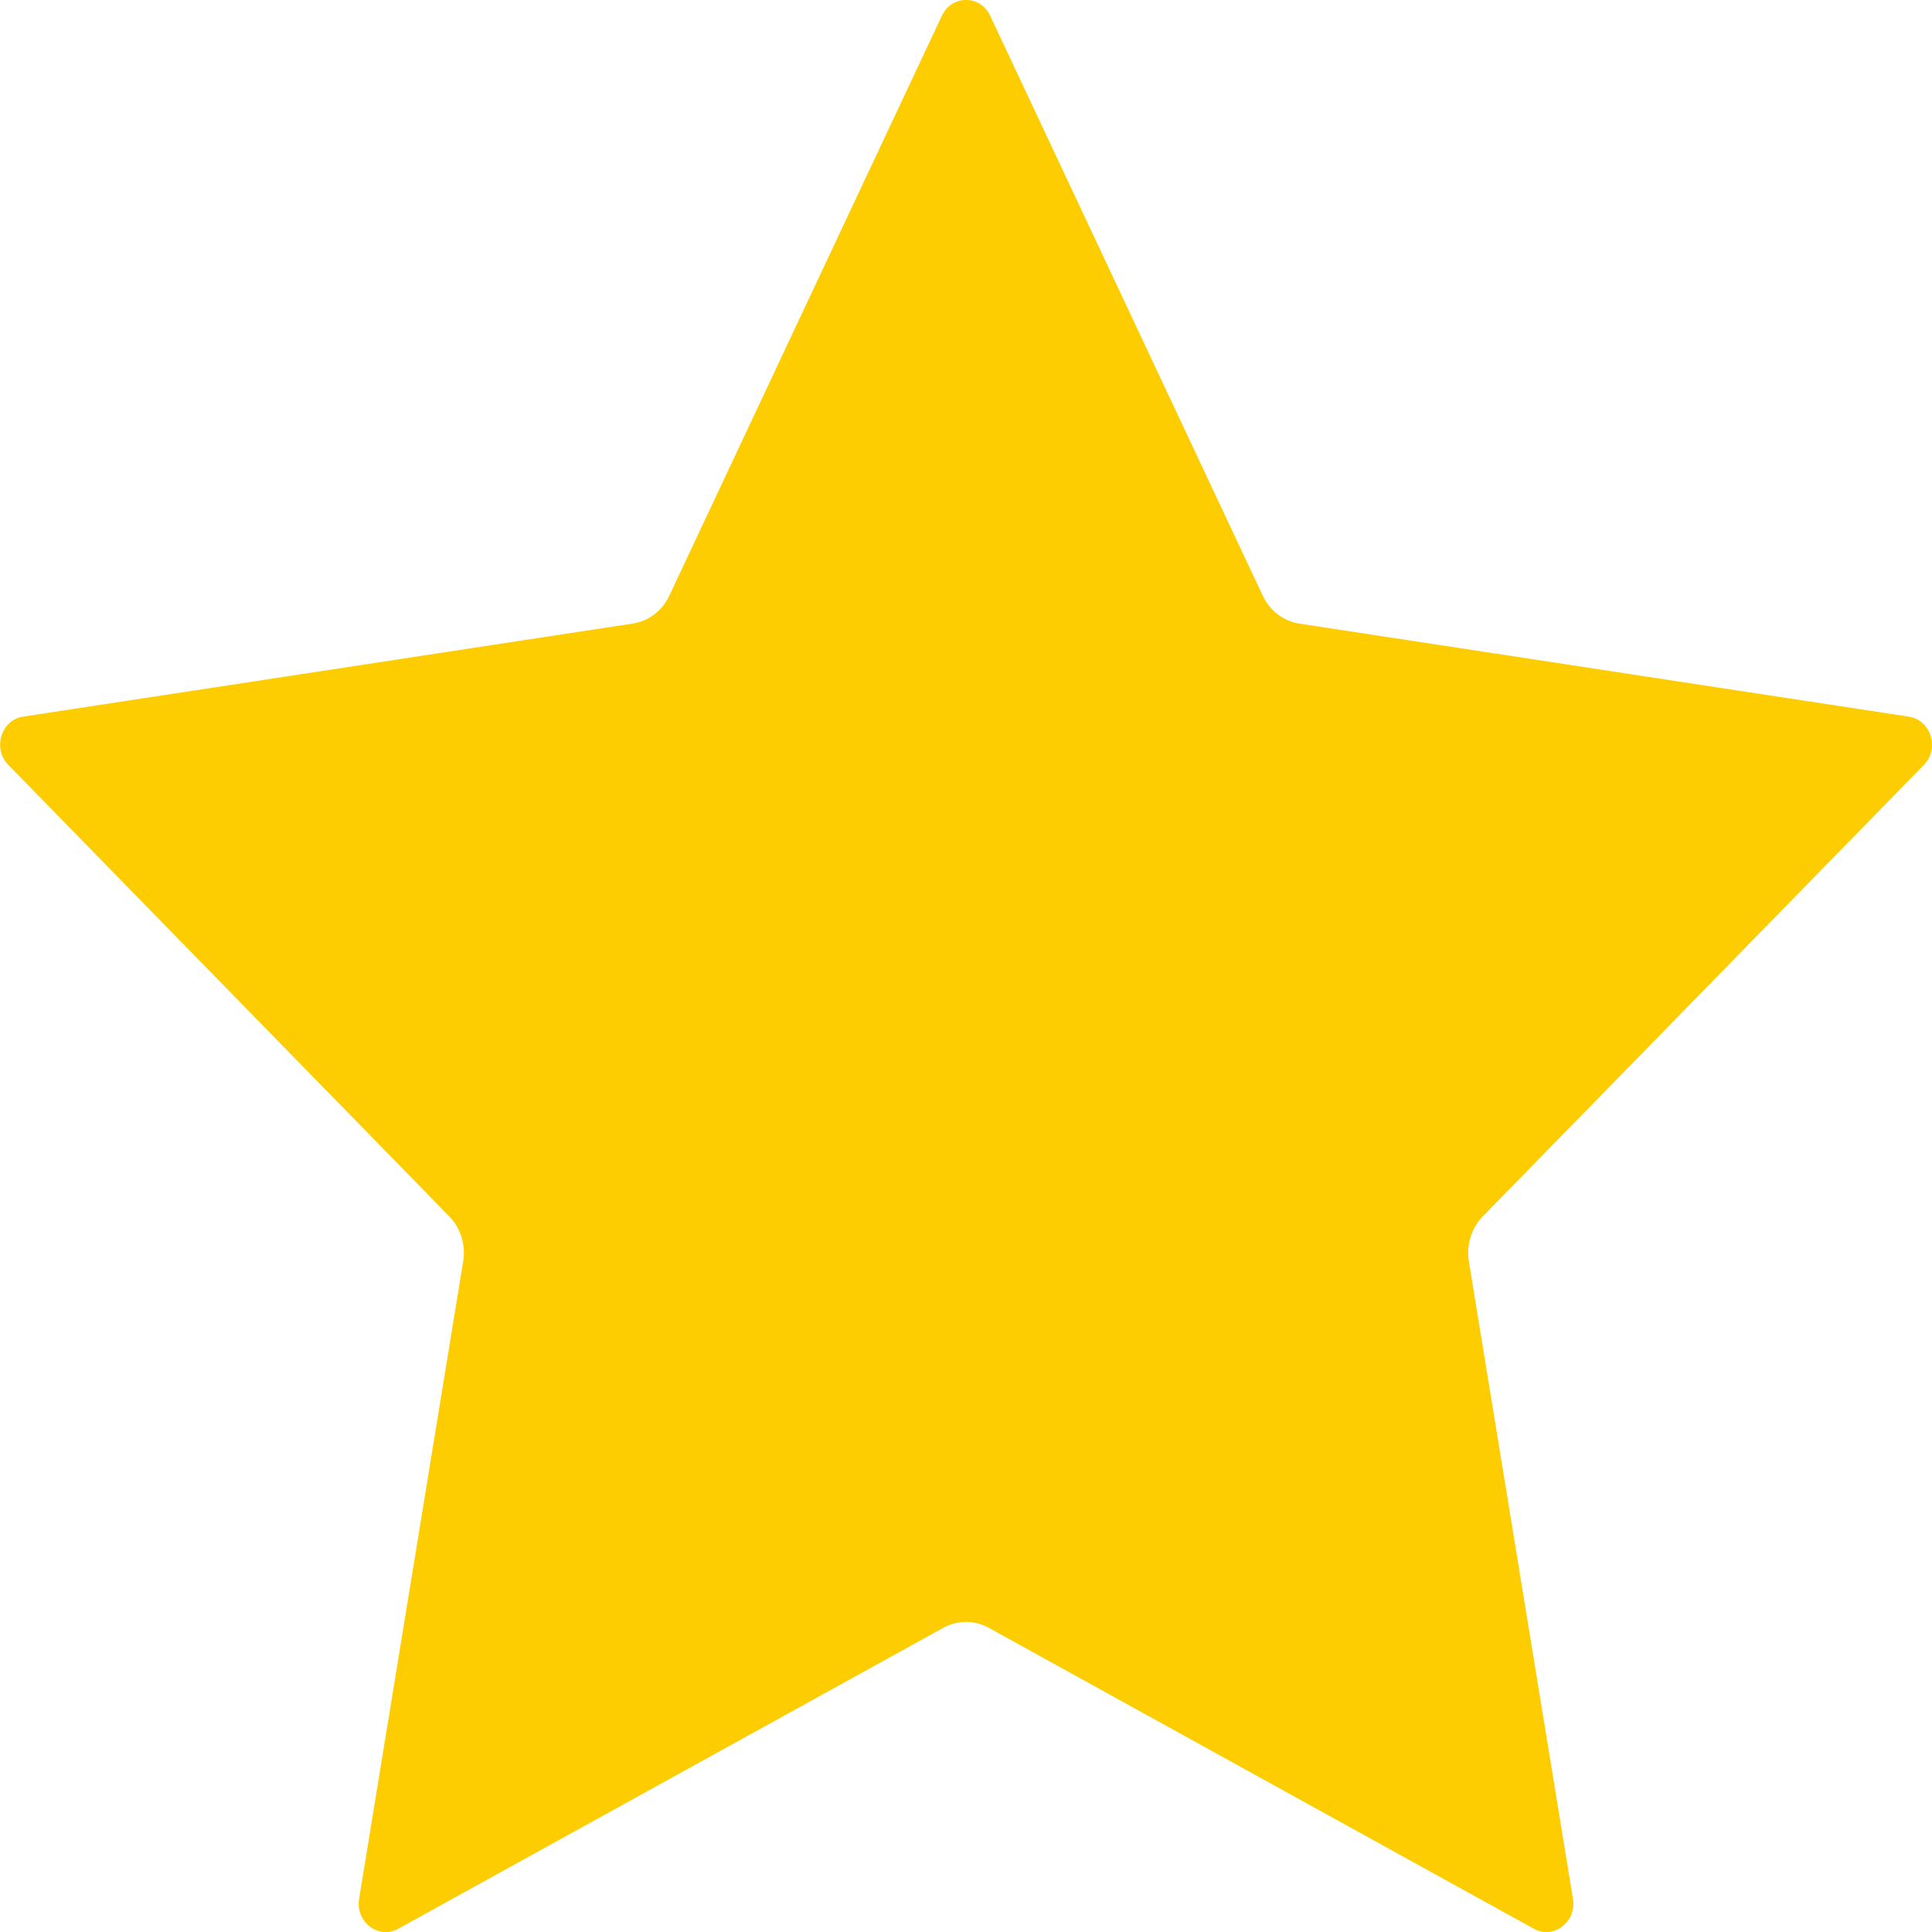 <svg width="32" height="32" viewBox="0 0 32 32" fill="none" xmlns="http://www.w3.org/2000/svg">
<path d="M16.401 0.262L20.916 9.868C21.033 10.117 21.259 10.288 21.521 10.329L31.617 11.87C31.983 11.926 32.13 12.399 31.865 12.67L24.56 20.147C24.371 20.34 24.285 20.62 24.329 20.892L26.053 31.451C26.115 31.833 25.733 32.127 25.405 31.946L16.374 26.96C16.139 26.832 15.86 26.832 15.627 26.96L6.596 31.946C6.268 32.127 5.886 31.835 5.948 31.451L7.672 20.892C7.717 20.62 7.63 20.34 7.441 20.147L0.137 12.668C-0.127 12.397 0.018 11.924 0.385 11.869L10.481 10.328C10.743 10.288 10.97 10.115 11.086 9.866L15.601 0.26C15.765 -0.088 16.238 -0.088 16.401 0.262Z" fill="#FDCD01"/>
</svg>
